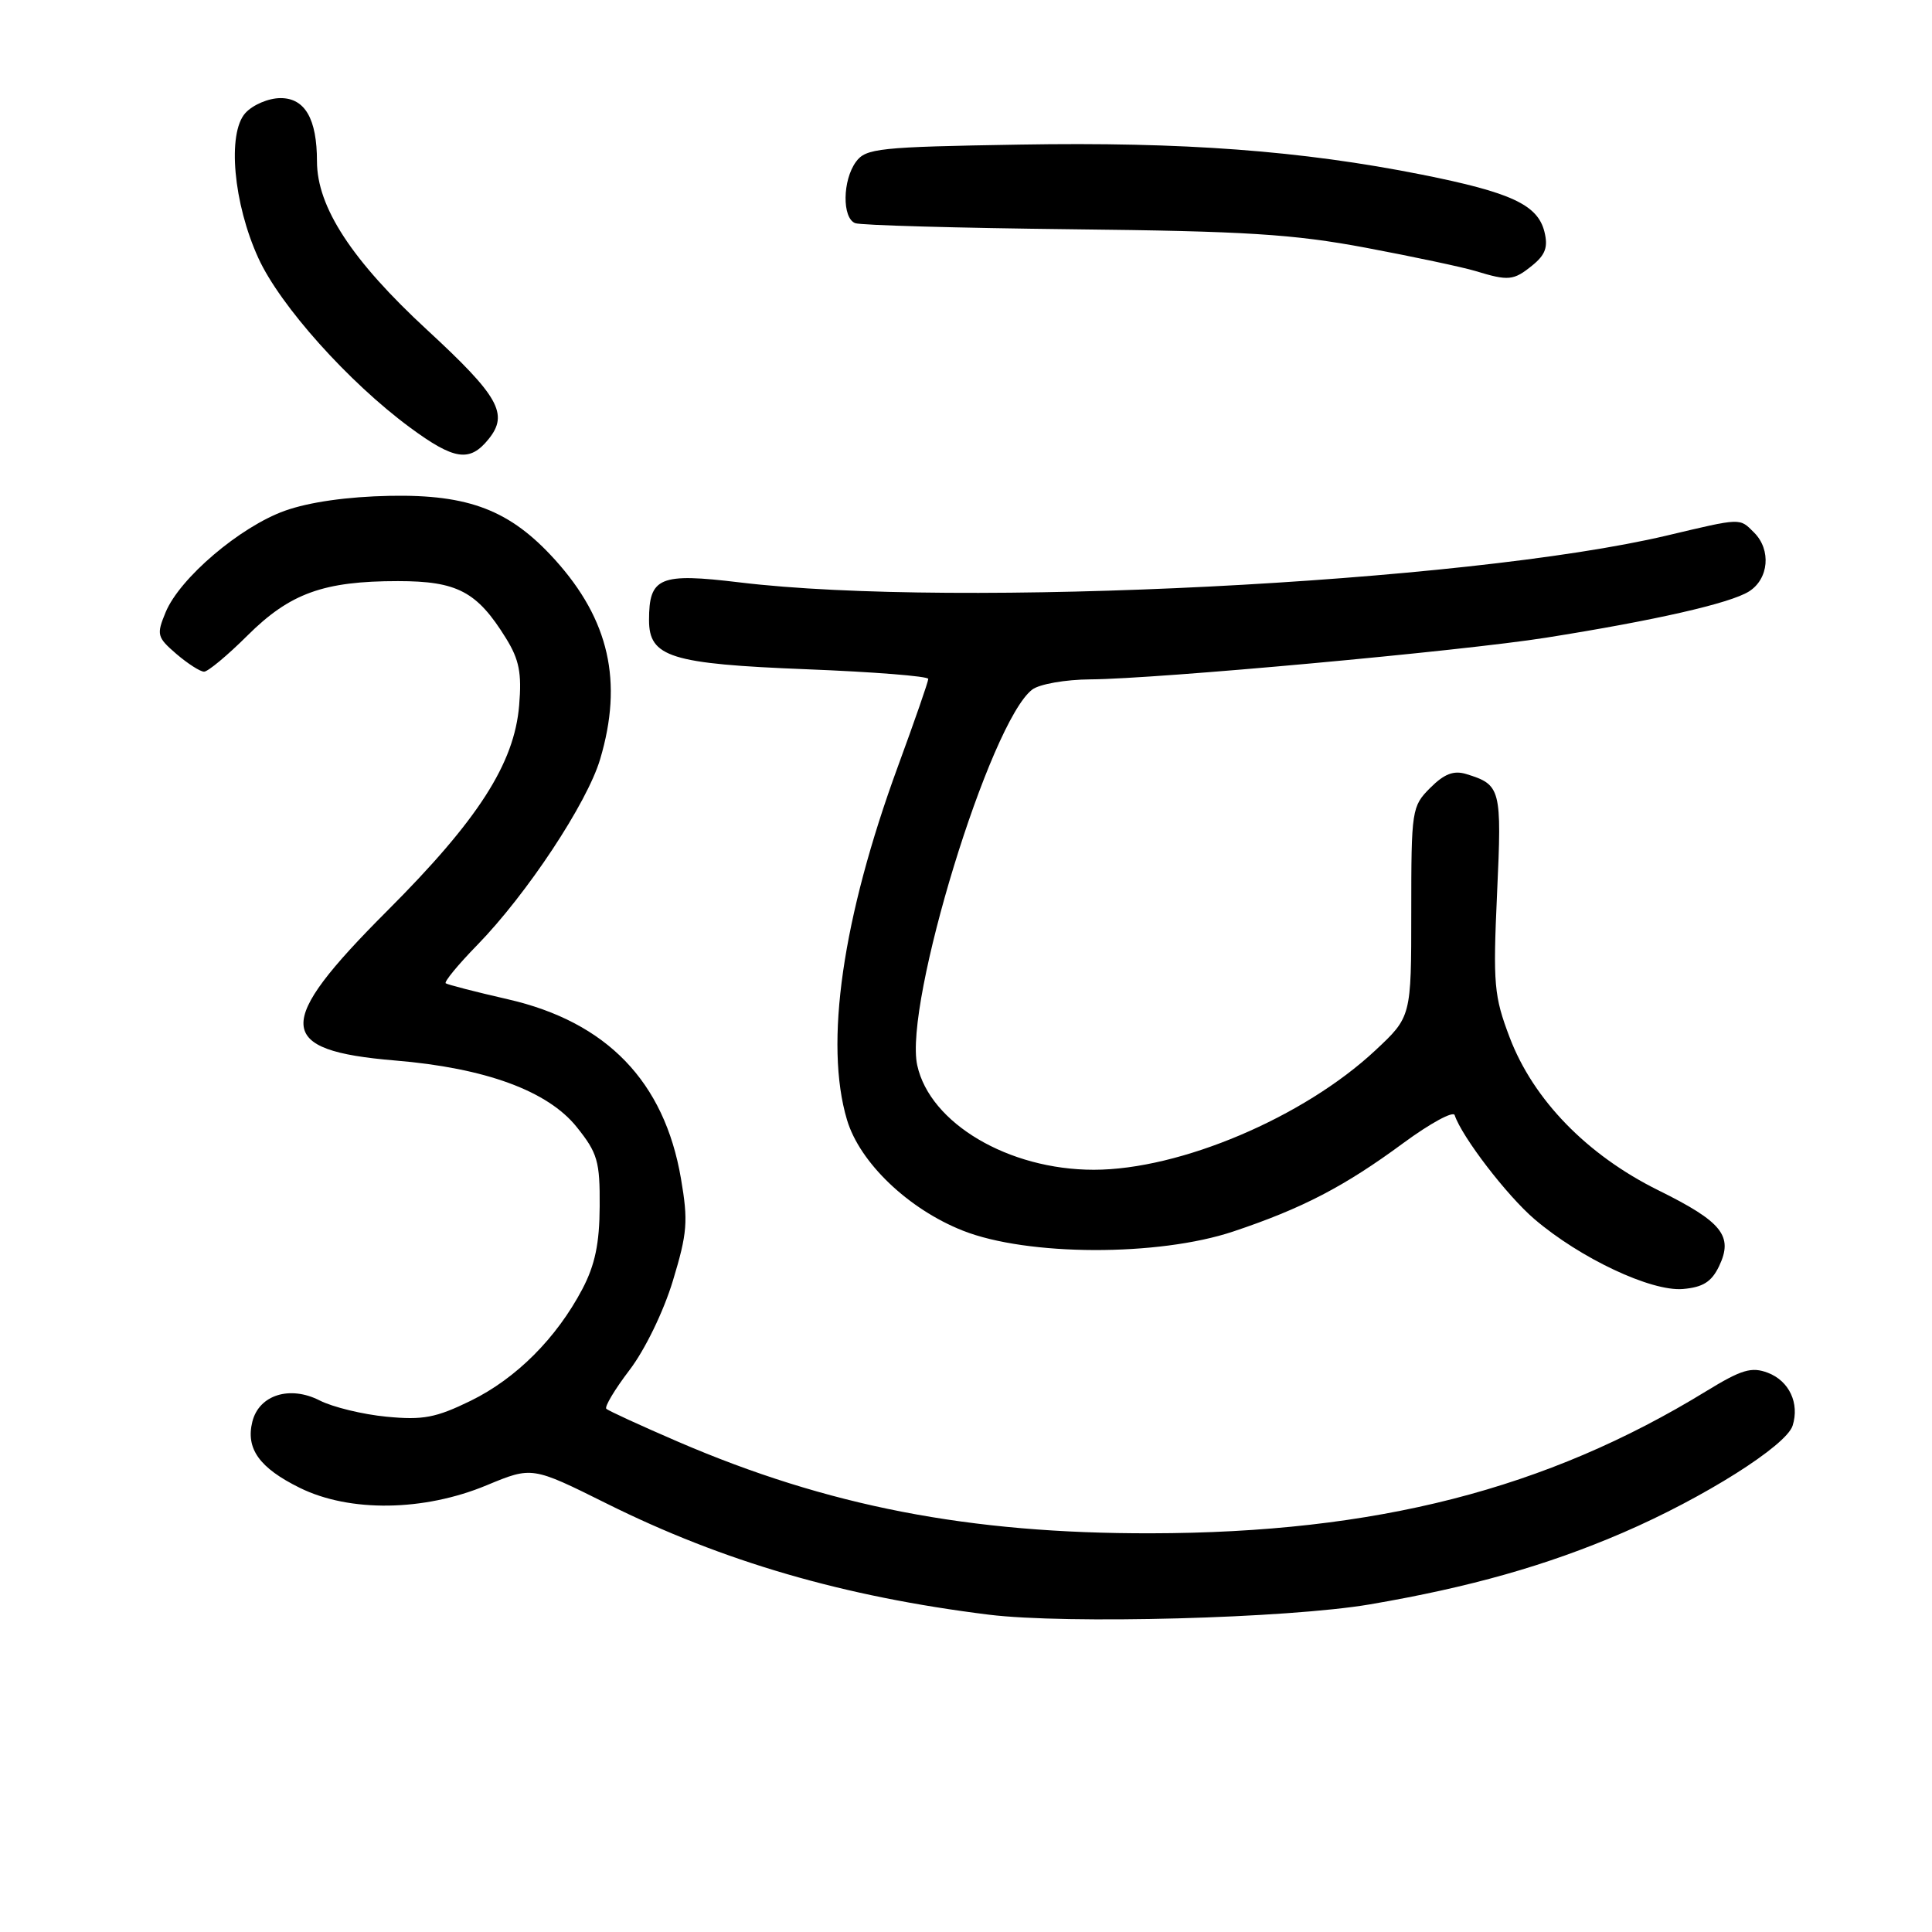 <?xml version="1.0" encoding="UTF-8" standalone="no"?>
<!DOCTYPE svg PUBLIC "-//W3C//DTD SVG 1.1//EN" "http://www.w3.org/Graphics/SVG/1.1/DTD/svg11.dtd" >
<svg xmlns="http://www.w3.org/2000/svg" xmlns:xlink="http://www.w3.org/1999/xlink" version="1.1" viewBox="0 0 256 256">
 <g >
 <path fill="currentColor"
d=" M 181.50 212.59 C 194.74 210.33 204.95 207.44 215.06 203.08 C 225.73 198.48 236.68 191.57 237.53 188.91 C 238.47 185.94 237.08 182.98 234.25 181.90 C 232.08 181.08 230.77 181.47 226.08 184.34 C 204.88 197.34 182.30 203.12 152.50 203.17 C 128.43 203.22 109.67 199.58 89.83 191.03 C 84.87 188.89 80.60 186.93 80.34 186.67 C 80.08 186.41 81.46 184.10 83.42 181.53 C 85.45 178.87 87.92 173.80 89.16 169.71 C 91.08 163.38 91.20 161.82 90.23 156.16 C 88.03 143.31 80.40 135.41 67.30 132.41 C 63.01 131.43 59.30 130.47 59.06 130.29 C 58.82 130.11 60.69 127.83 63.23 125.23 C 69.82 118.47 77.80 106.40 79.52 100.60 C 82.58 90.33 80.72 82.12 73.54 74.17 C 67.61 67.61 62.15 65.50 51.65 65.70 C 46.03 65.81 40.96 66.53 37.74 67.68 C 31.80 69.81 23.82 76.60 21.95 81.12 C 20.72 84.10 20.80 84.43 23.37 86.65 C 24.88 87.94 26.53 89.00 27.04 89.00 C 27.55 89.00 30.14 86.85 32.78 84.22 C 38.42 78.61 42.87 77.00 52.73 77.00 C 60.60 77.00 63.22 78.39 67.05 84.58 C 68.80 87.41 69.15 89.19 68.79 93.47 C 68.15 101.18 63.36 108.64 51.27 120.73 C 36.26 135.76 36.44 139.19 52.34 140.52 C 64.31 141.51 72.59 144.55 76.42 149.34 C 79.18 152.78 79.50 153.88 79.46 159.84 C 79.44 164.76 78.84 167.62 77.17 170.80 C 73.74 177.31 68.41 182.65 62.37 185.61 C 57.76 187.86 56.05 188.19 51.21 187.72 C 48.07 187.42 44.09 186.45 42.36 185.57 C 38.41 183.55 34.33 184.83 33.44 188.37 C 32.54 191.96 34.37 194.51 39.73 197.15 C 46.34 200.41 56.18 200.27 64.50 196.80 C 70.50 194.31 70.50 194.31 80.37 199.22 C 95.83 206.92 111.79 211.56 131.00 213.95 C 141.34 215.23 170.61 214.44 181.50 212.59 Z  M 227.79 167.77 C 229.70 163.77 228.20 161.90 219.74 157.72 C 210.30 153.05 203.18 145.73 200.04 137.47 C 197.96 131.99 197.82 130.43 198.37 118.36 C 199.01 104.46 198.88 103.98 194.27 102.56 C 192.62 102.06 191.37 102.54 189.52 104.39 C 187.07 106.84 187.00 107.29 187.00 120.82 C 187.00 134.73 187.00 134.73 182.24 139.18 C 172.75 148.05 156.37 155.00 144.93 155.00 C 133.64 155.00 123.22 148.84 121.54 141.16 C 119.74 133.01 131.19 95.61 136.78 91.37 C 137.73 90.65 141.17 90.04 144.50 90.02 C 153.32 89.96 193.65 86.27 204.84 84.50 C 219.29 82.21 229.23 79.95 231.75 78.37 C 234.38 76.71 234.72 72.86 232.43 70.57 C 230.47 68.61 230.84 68.60 220.83 70.97 C 194.31 77.23 126.72 80.65 98.00 77.17 C 87.40 75.89 86.00 76.47 86.00 82.17 C 86.00 87.07 88.87 87.97 106.86 88.68 C 115.74 89.03 123.00 89.60 123.00 89.96 C 123.00 90.32 121.19 95.53 118.98 101.55 C 111.62 121.62 109.22 138.30 112.23 148.38 C 113.92 154.06 120.37 160.22 127.59 163.07 C 136.13 166.45 153.48 166.50 163.41 163.18 C 172.54 160.13 178.14 157.22 185.95 151.46 C 189.50 148.85 192.56 147.18 192.75 147.76 C 193.72 150.66 199.67 158.41 203.31 161.53 C 209.37 166.72 218.78 171.15 222.99 170.80 C 225.66 170.57 226.79 169.85 227.79 167.77 Z  M 64.75 58.17 C 67.43 54.85 66.10 52.49 56.60 43.72 C 46.62 34.51 42.00 27.43 42.00 21.37 C 42.00 15.76 40.41 13.00 37.18 13.00 C 35.59 13.00 33.51 13.88 32.51 14.98 C 30.09 17.67 30.92 26.96 34.24 34.21 C 37.12 40.51 46.18 50.63 54.29 56.62 C 60.20 60.98 62.24 61.29 64.75 58.17 Z  M 203.04 35.17 C 204.78 33.76 205.15 32.73 204.64 30.69 C 203.74 27.13 200.23 25.50 188.41 23.14 C 172.43 19.96 156.78 18.79 135.12 19.16 C 116.42 19.47 114.73 19.65 113.42 21.44 C 111.63 23.88 111.57 28.90 113.32 29.57 C 114.04 29.85 126.98 30.21 142.07 30.38 C 165.08 30.63 171.35 31.02 181.00 32.83 C 187.32 34.02 193.85 35.41 195.50 35.91 C 199.89 37.25 200.55 37.19 203.04 35.17 Z "/>
</g>
</svg>